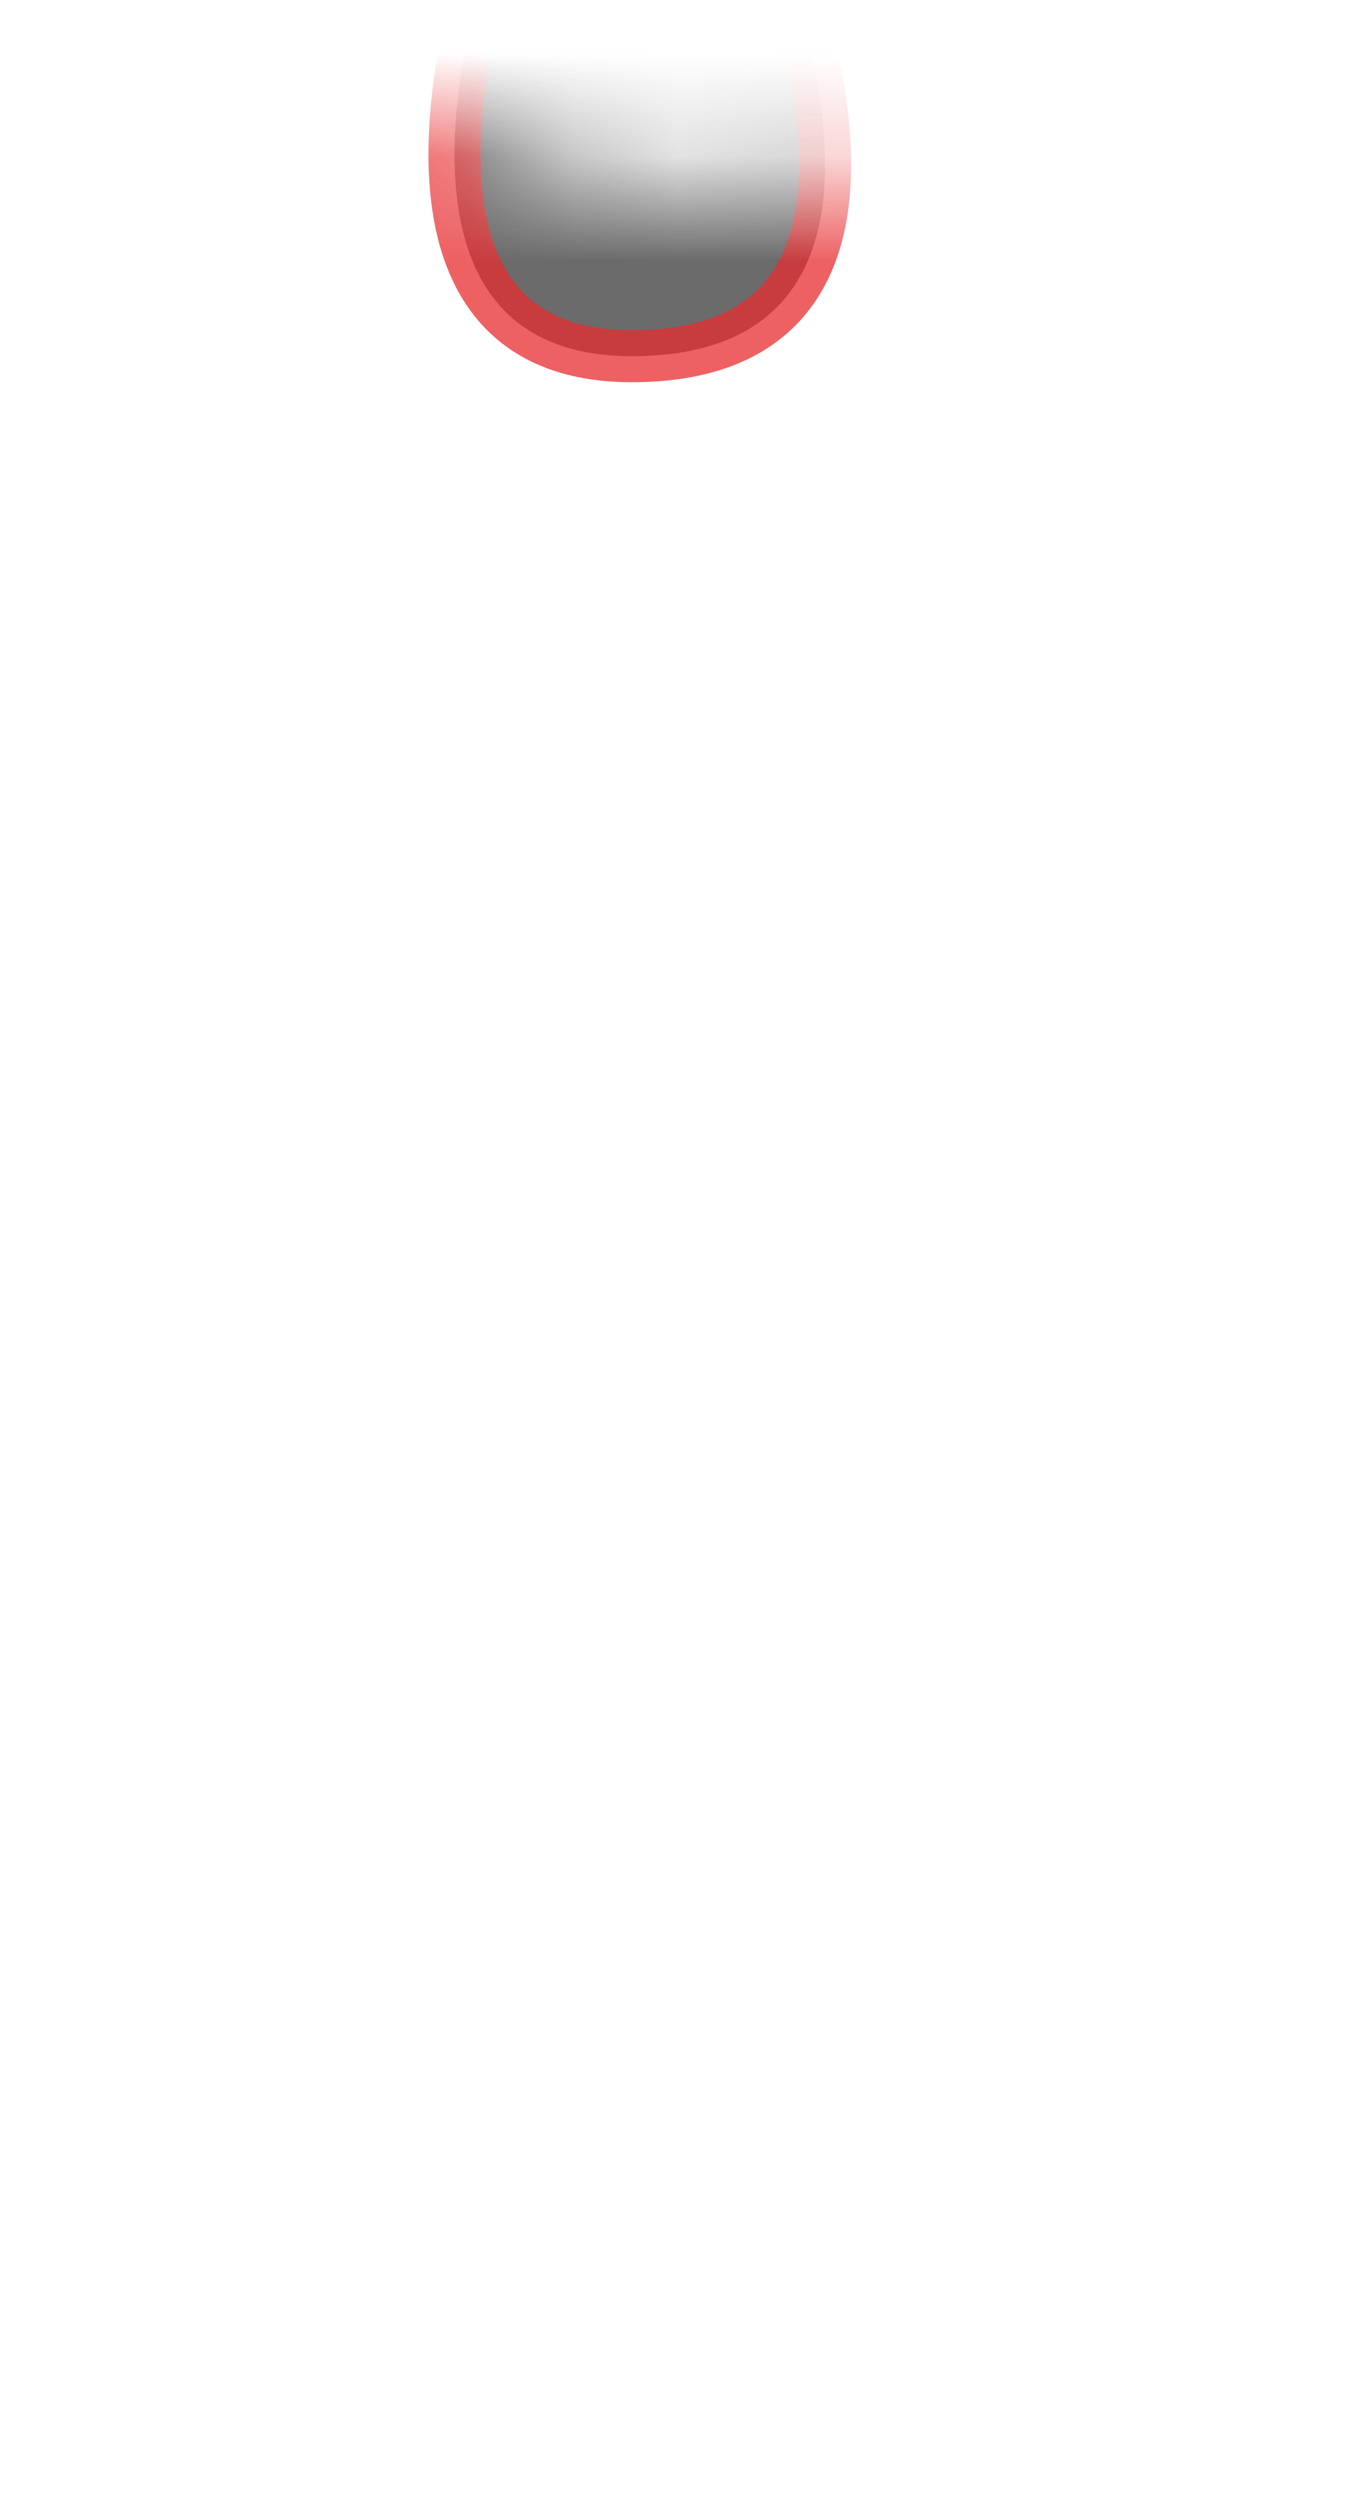 <svg width="13" height="24" viewBox="0 0 13 24" fill="none" xmlns="http://www.w3.org/2000/svg">
<mask id="mask0_289_9401" style="mask-type:luminance" maskUnits="userSpaceOnUse" x="0" y="0" width="13" height="11">
<path d="M11.325 8.809C12.205 6.979 12.685 3.359 10.455 2.219C8.225 1.079 6.555 2.289 5.485 1.619C4.415 0.949 1.195 0.119 0.535 2.799C-0.125 5.479 0.405 7.699 0.715 8.469C1.025 9.229 1.975 8.979 2.785 8.809C3.595 8.649 5.045 10.209 5.885 10.219C7.955 10.239 8.635 8.379 9.625 8.469C10.615 8.559 10.885 9.739 11.335 8.809H11.325Z" fill="white"/>
</mask>
<g mask="url(#mask0_289_9401)">
<path opacity="0.75" d="M7.395 -0.711C7.395 -0.711 9.225 3.419 6.065 3.419C3.265 3.419 4.765 -0.671 4.765 -0.671L7.395 -0.701V-0.711Z" fill="#3A3A3A" stroke="#E62C2F" stroke-width="0.5" stroke-linecap="round" stroke-linejoin="round"/>
</g>
</svg>
